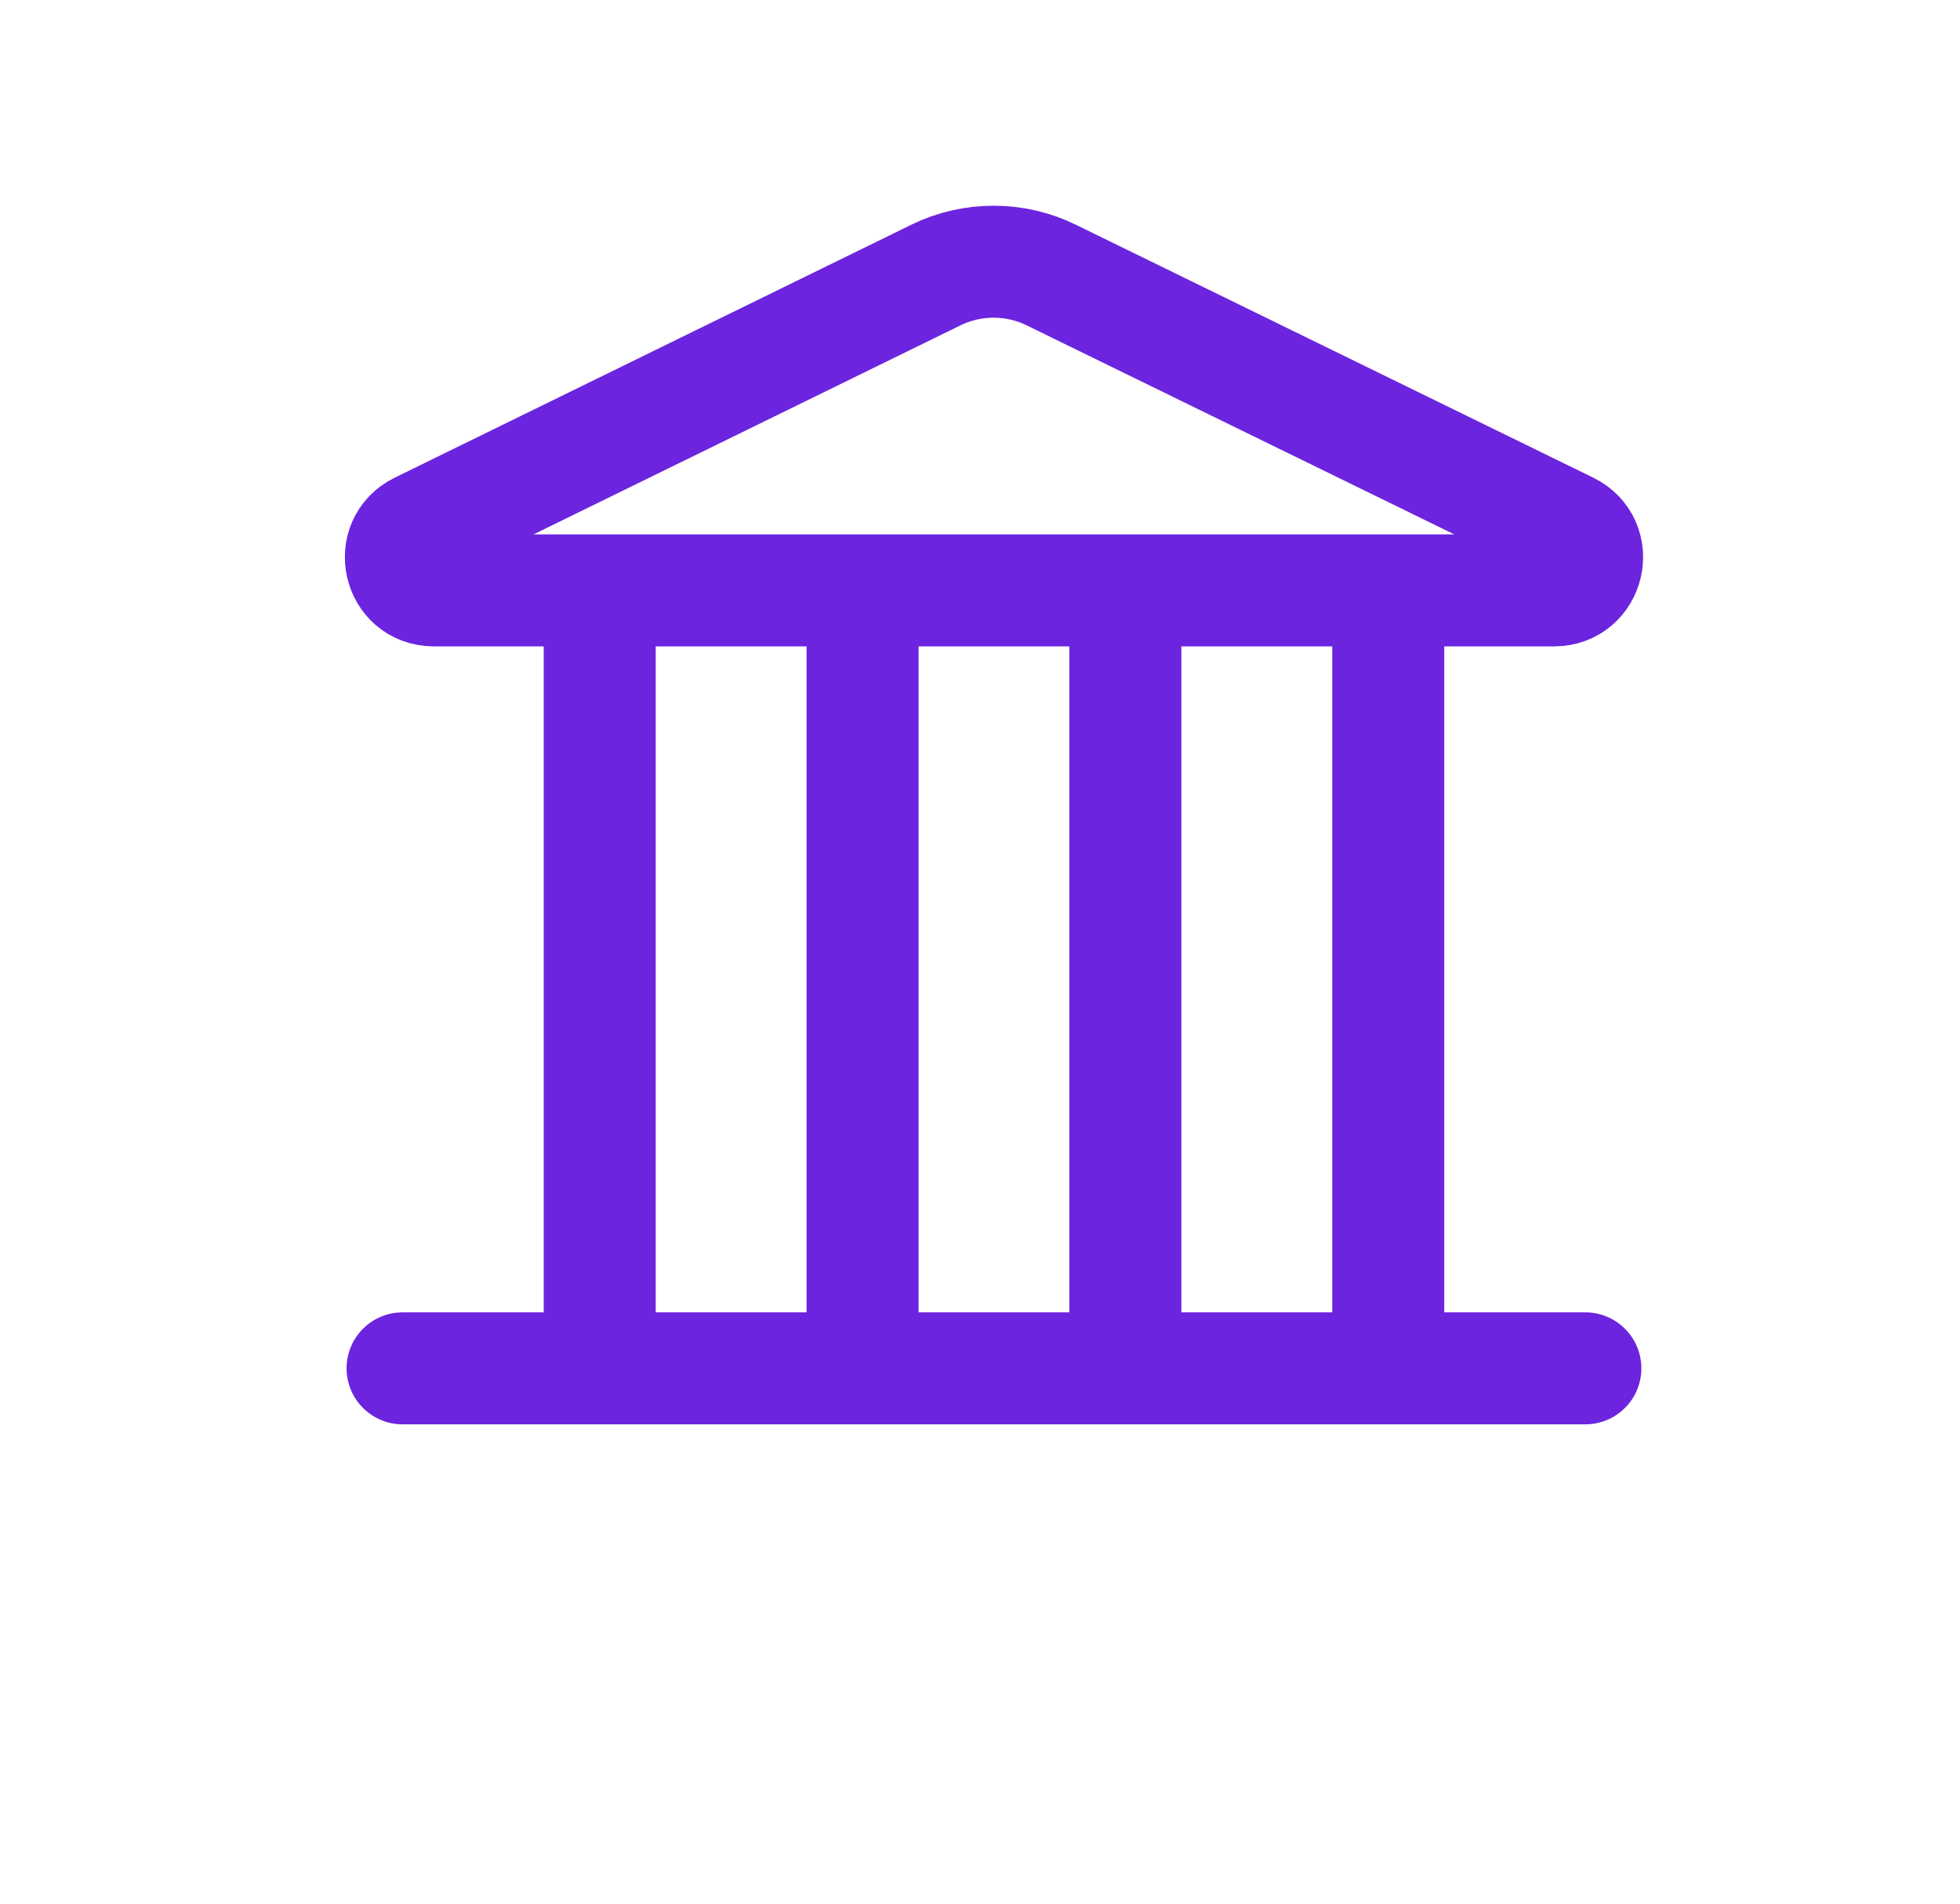 <svg xmlns="http://www.w3.org/2000/svg" viewBox="0 0 35 34" fill="none">
<path d="M15.403 23.698V11.038M20.096 23.698V11.038M24.79 23.698V11.038M7.189 24.439H28.31M10.709 23.698V11.038M16.717 4.91C17.039 4.753 17.392 4.673 17.75 4.674C18.108 4.675 18.461 4.758 18.782 4.917L28.012 9.43C28.57 9.704 28.375 10.544 27.753 10.544H7.745C7.124 10.544 6.93 9.704 7.487 9.43L16.717 4.91Z" stroke="#6C24DF" stroke-width="2" stroke-linecap="round" stroke-linejoin="round"/>
</svg>